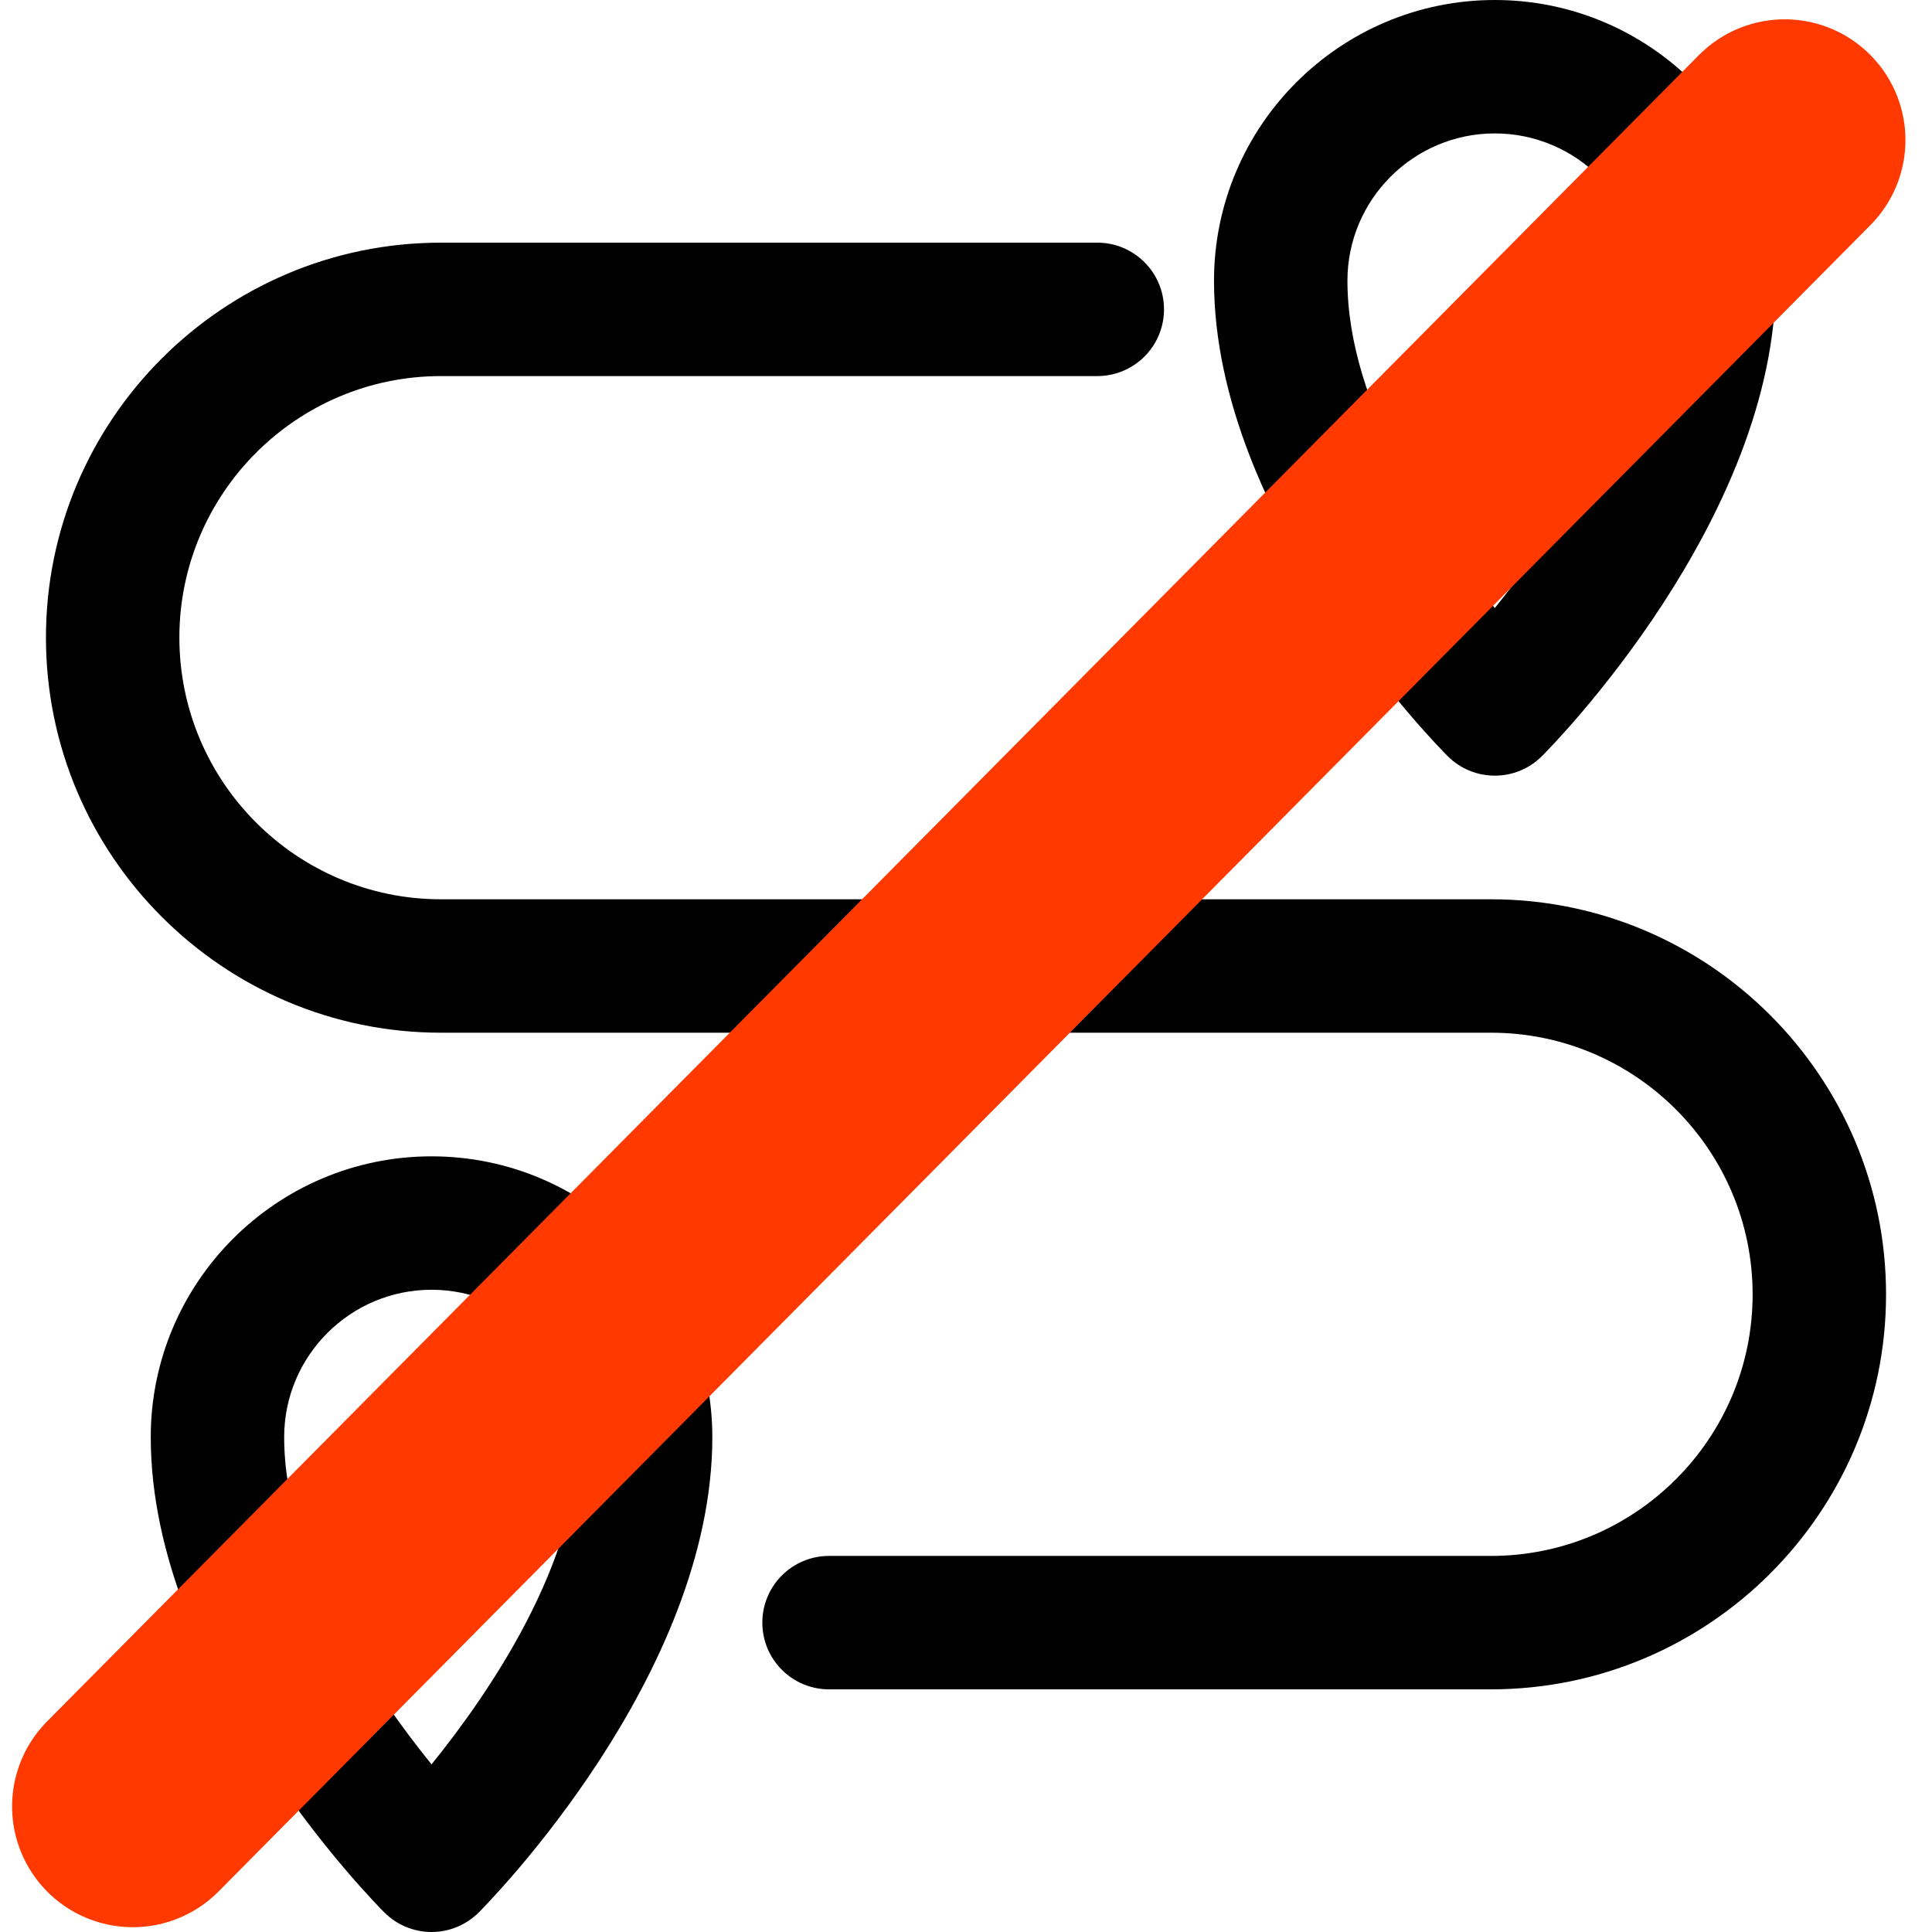 <svg width="24" height="24" viewBox="0 0 800 800" xmlns="http://www.w3.org/2000/svg"><g id="Group"><path id="Path" fill="#000000" stroke="none" d="M 617.411 372.374 L 182.589 372.374 C 122.863 372.374 74.275 323.76 74.275 264.009 C 74.275 204.301 122.863 155.728 182.589 155.728 L 454.365 155.728 C 469.625 155.728 481.989 143.359 481.989 128.104 C 481.989 112.848 469.625 100.48 454.365 100.48 L 182.589 100.48 C 92.403 100.48 19.027 173.838 19.027 264.009 C 19.027 354.224 92.403 427.622 182.589 427.622 L 617.411 427.622 C 677.137 427.622 725.725 476.236 725.725 535.991 C 725.725 595.699 677.137 644.272 617.411 644.272 L 343.289 644.272 C 328.033 644.272 315.665 656.641 315.665 671.896 C 315.665 687.152 328.033 699.52 343.289 699.52 L 617.411 699.52 C 707.597 699.52 780.973 626.162 780.973 535.991 C 780.973 445.772 707.597 372.374 617.411 372.374 Z"/><path id="path1" fill="#000000" stroke="none" d="M 178.692 478.814 C 114.579 478.814 62.422 530.975 62.422 595.084 C 62.422 694.032 155.208 787.96 159.16 791.908 C 164.342 797.09 171.366 800 178.696 800 C 186.022 800 193.049 797.09 198.231 791.908 C 202.18 787.956 294.962 694.032 294.962 595.084 C 294.955 530.975 242.801 478.814 178.692 478.814 Z M 178.692 730.58 C 154.836 701.133 117.669 646.924 117.669 595.084 C 117.669 561.435 145.046 534.061 178.692 534.061 C 212.338 534.061 239.707 561.438 239.707 595.084 C 239.707 646.924 202.54 701.133 178.692 730.58 Z"/><path id="path2" fill="#000000" stroke="none" d="M 618.965 321.179 C 626.033 321.179 633.102 318.483 638.494 313.094 C 642.446 309.146 735.28 215.222 735.28 116.266 C 735.28 52.157 683.1 0 618.965 0 C 554.853 0 502.696 52.157 502.696 116.263 C 502.696 215.214 595.482 309.138 599.437 313.087 C 604.826 318.483 611.894 321.179 618.965 321.179 Z M 618.965 55.247 C 652.641 55.247 680.032 82.621 680.032 116.263 C 680.032 168.107 642.832 222.323 618.969 251.766 C 595.117 222.323 557.943 168.11 557.943 116.263 C 557.939 82.621 585.316 55.247 618.965 55.247 Z"/></g><path id="Line" fill="none" stroke="#ff3900" stroke-width="100" stroke-linecap="round" d="M 55.004 748.004 L 739.001 58.001"/></svg>